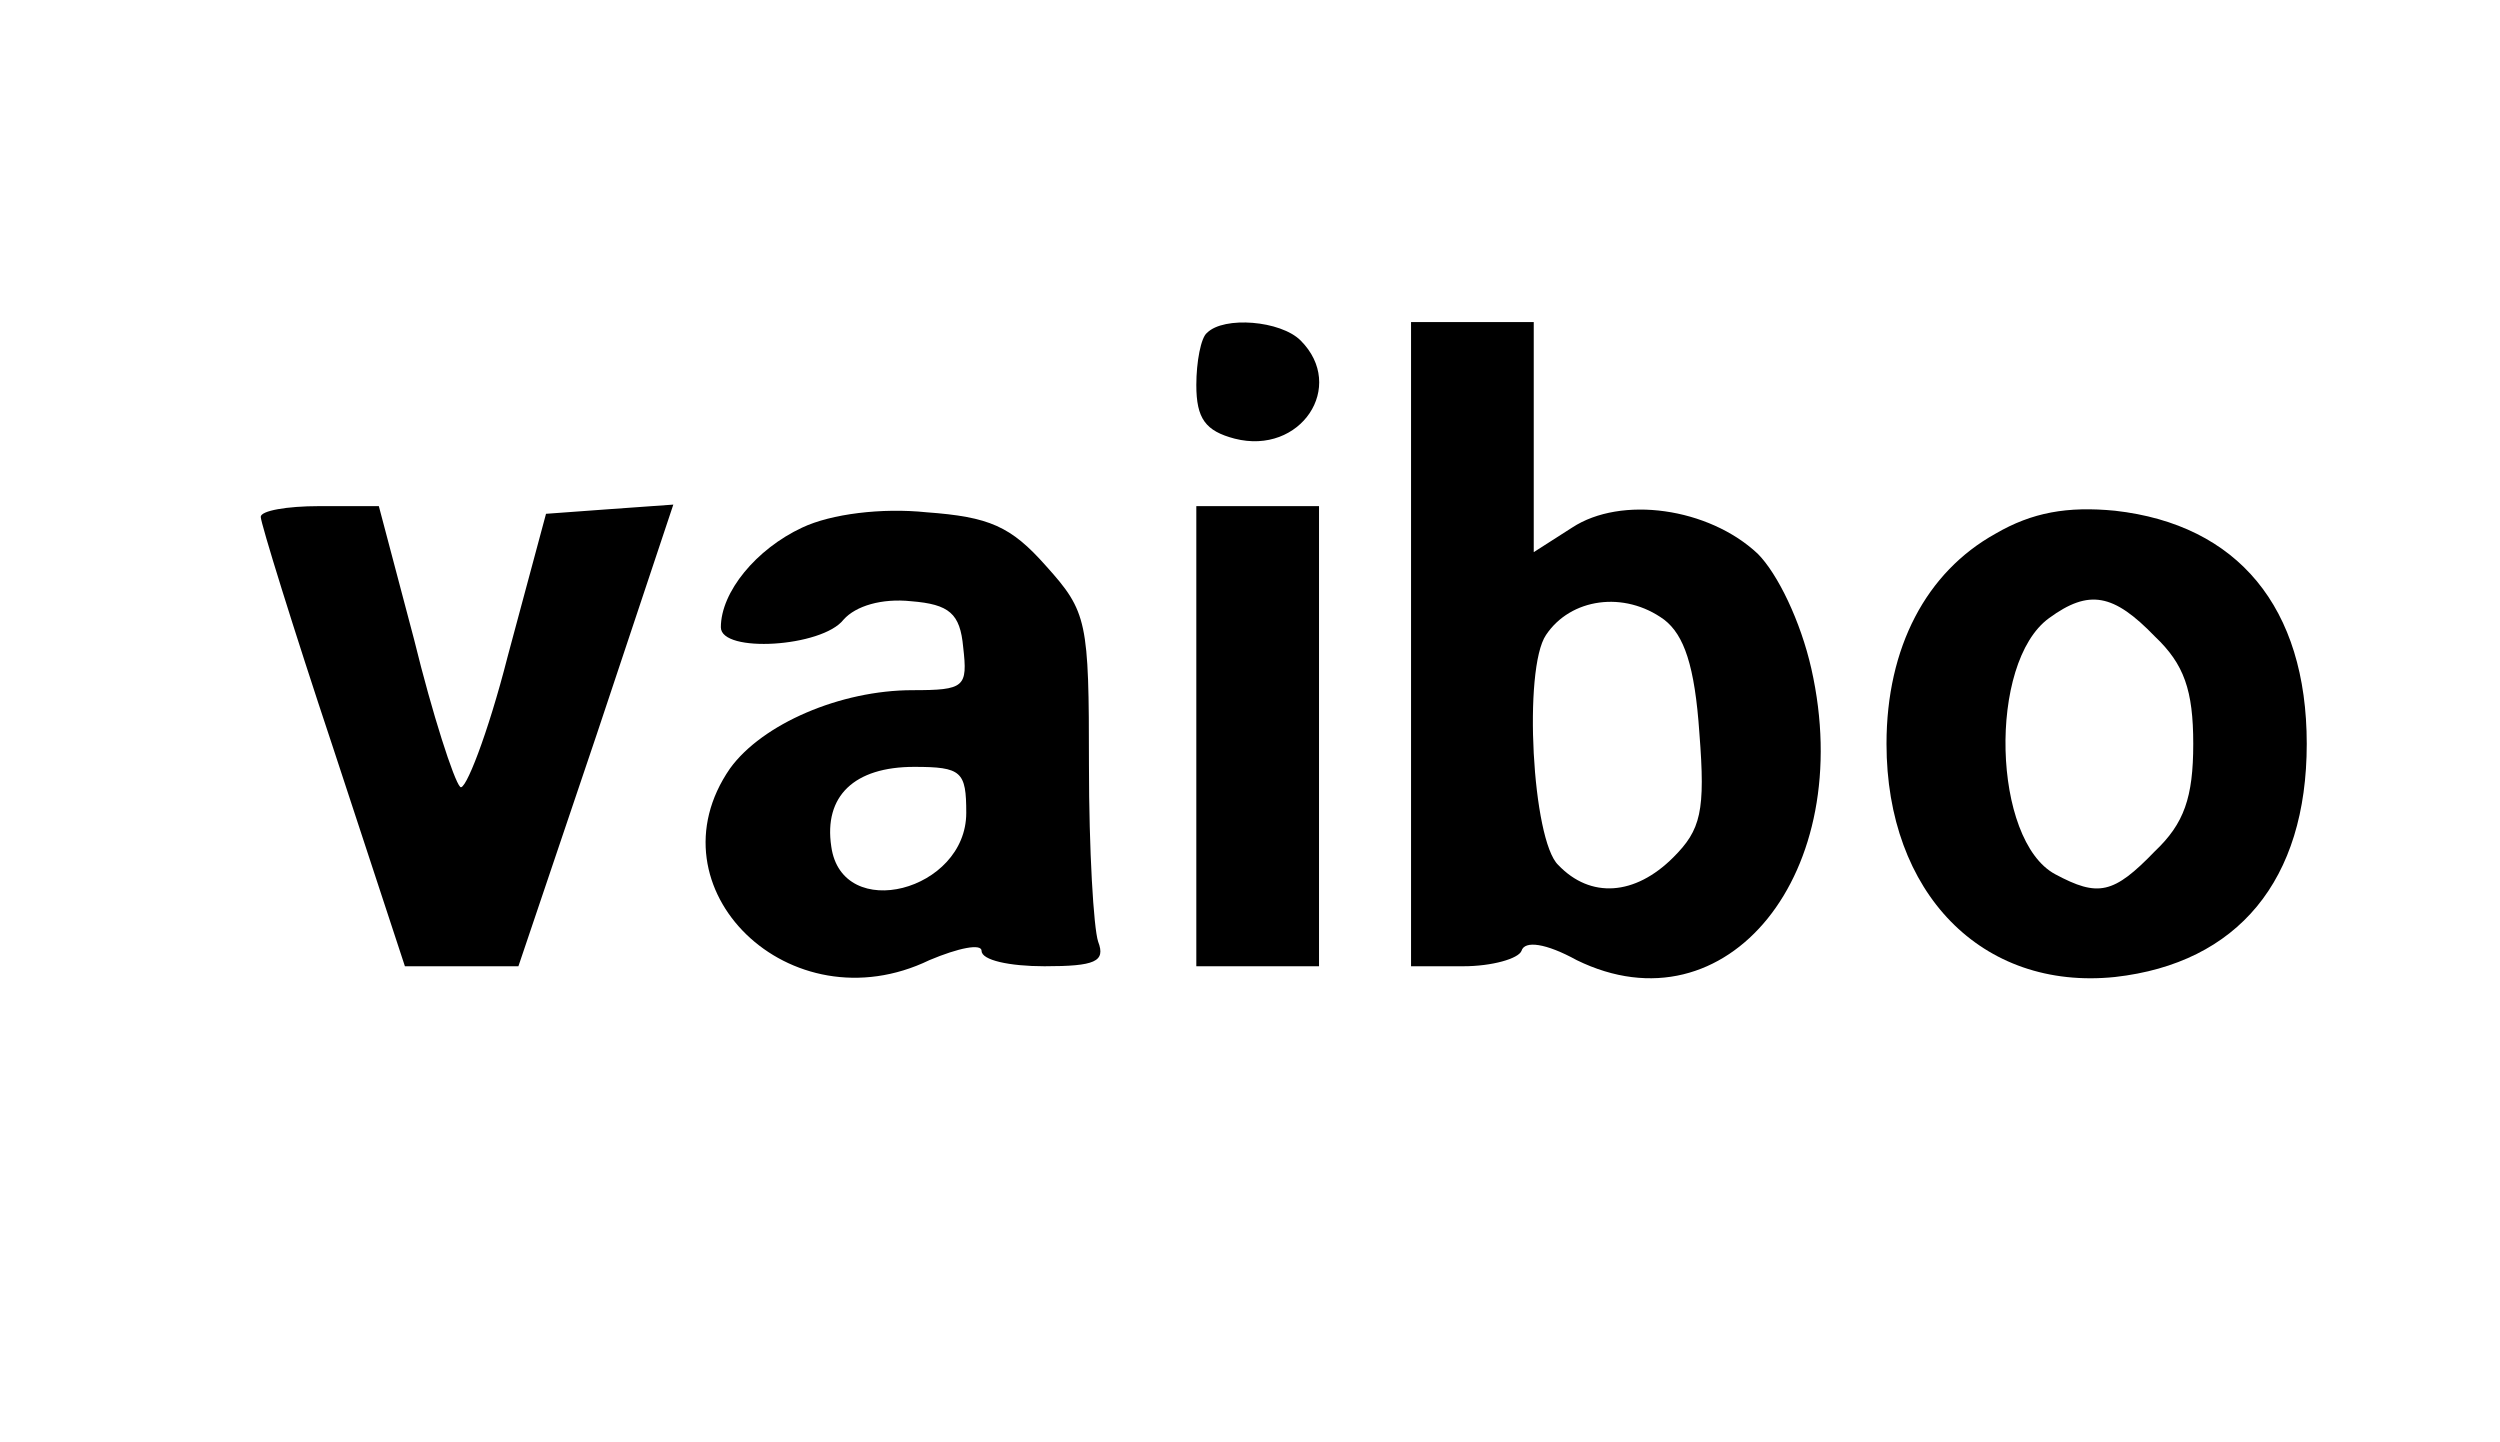 <?xml version="1.0" standalone="no"?>
<!DOCTYPE svg PUBLIC "-//W3C//DTD SVG 20010904//EN"
 "http://www.w3.org/TR/2001/REC-SVG-20010904/DTD/svg10.dtd">
<svg version="1.0" xmlns="http://www.w3.org/2000/svg"
 width="163pt" height="94pt" viewBox="0 0 163 94"
 preserveAspectRatio="xMidYMid meet">

<g transform="translate(0,94) scale(0.1,-0.1)"
fill="#000000" stroke="none">
<path d="M787 723 c-4 -3 -7 -19 -7 -34 0 -22 6 -30 25 -35 43 -11 73 34 43
64 -13 13 -50 16 -61 5z"/>
<path d="M920 520 l0 -210 34 0 c19 0 36 5 38 10 2 7 16 5 36 -6 98 -48 183
57 153 190 -7 31 -22 62 -35 75 -32 30 -89 38 -121 17 l-25 -16 0 75 0 75 -40
0 -40 0 0 -210z m165 16 c13 -10 20 -30 23 -74 4 -51 1 -63 -17 -81 -25 -25
-54 -27 -75 -5 -17 16 -23 128 -8 150 16 24 51 29 77 10z"/>
<path d="M170 603 c0 -4 21 -72 47 -150 l47 -143 37 0 37 0 51 151 50 150 -42
-3 -41 -3 -25 -93 c-13 -51 -28 -89 -31 -85 -4 4 -18 47 -30 96 l-23 87 -39 0
c-21 0 -38 -3 -38 -7z"/>
<path d="M523 596 c-30 -14 -53 -42 -53 -65 0 -17 66 -13 80 5 8 9 25 14 44
12 25 -2 32 -8 34 -30 3 -26 1 -28 -33 -28 -47 0 -98 -22 -119 -51 -54 -78 39
-169 130 -125 19 8 34 11 34 6 0 -6 18 -10 41 -10 33 0 40 3 35 16 -3 9 -6 60
-6 115 0 94 -1 100 -28 130 -23 26 -37 32 -78 35 -29 3 -62 -1 -81 -10z m107
-186 c0 -51 -81 -72 -88 -22 -5 33 15 52 54 52 31 0 34 -3 34 -30z"/>
<path d="M780 460 l0 -150 40 0 40 0 0 150 0 150 -40 0 -40 0 0 -150z"/>
<path d="M1301 592 c-45 -25 -71 -74 -71 -137 0 -97 62 -161 149 -152 80 9
125 63 125 152 0 89 -45 143 -125 152 -31 3 -54 -1 -78 -15z m104 -67 c19 -18
25 -35 25 -70 0 -35 -6 -52 -25 -70 -27 -28 -37 -30 -65 -15 -41 22 -44 138
-4 167 26 19 42 16 69 -12z"/>
</g>
</svg>
